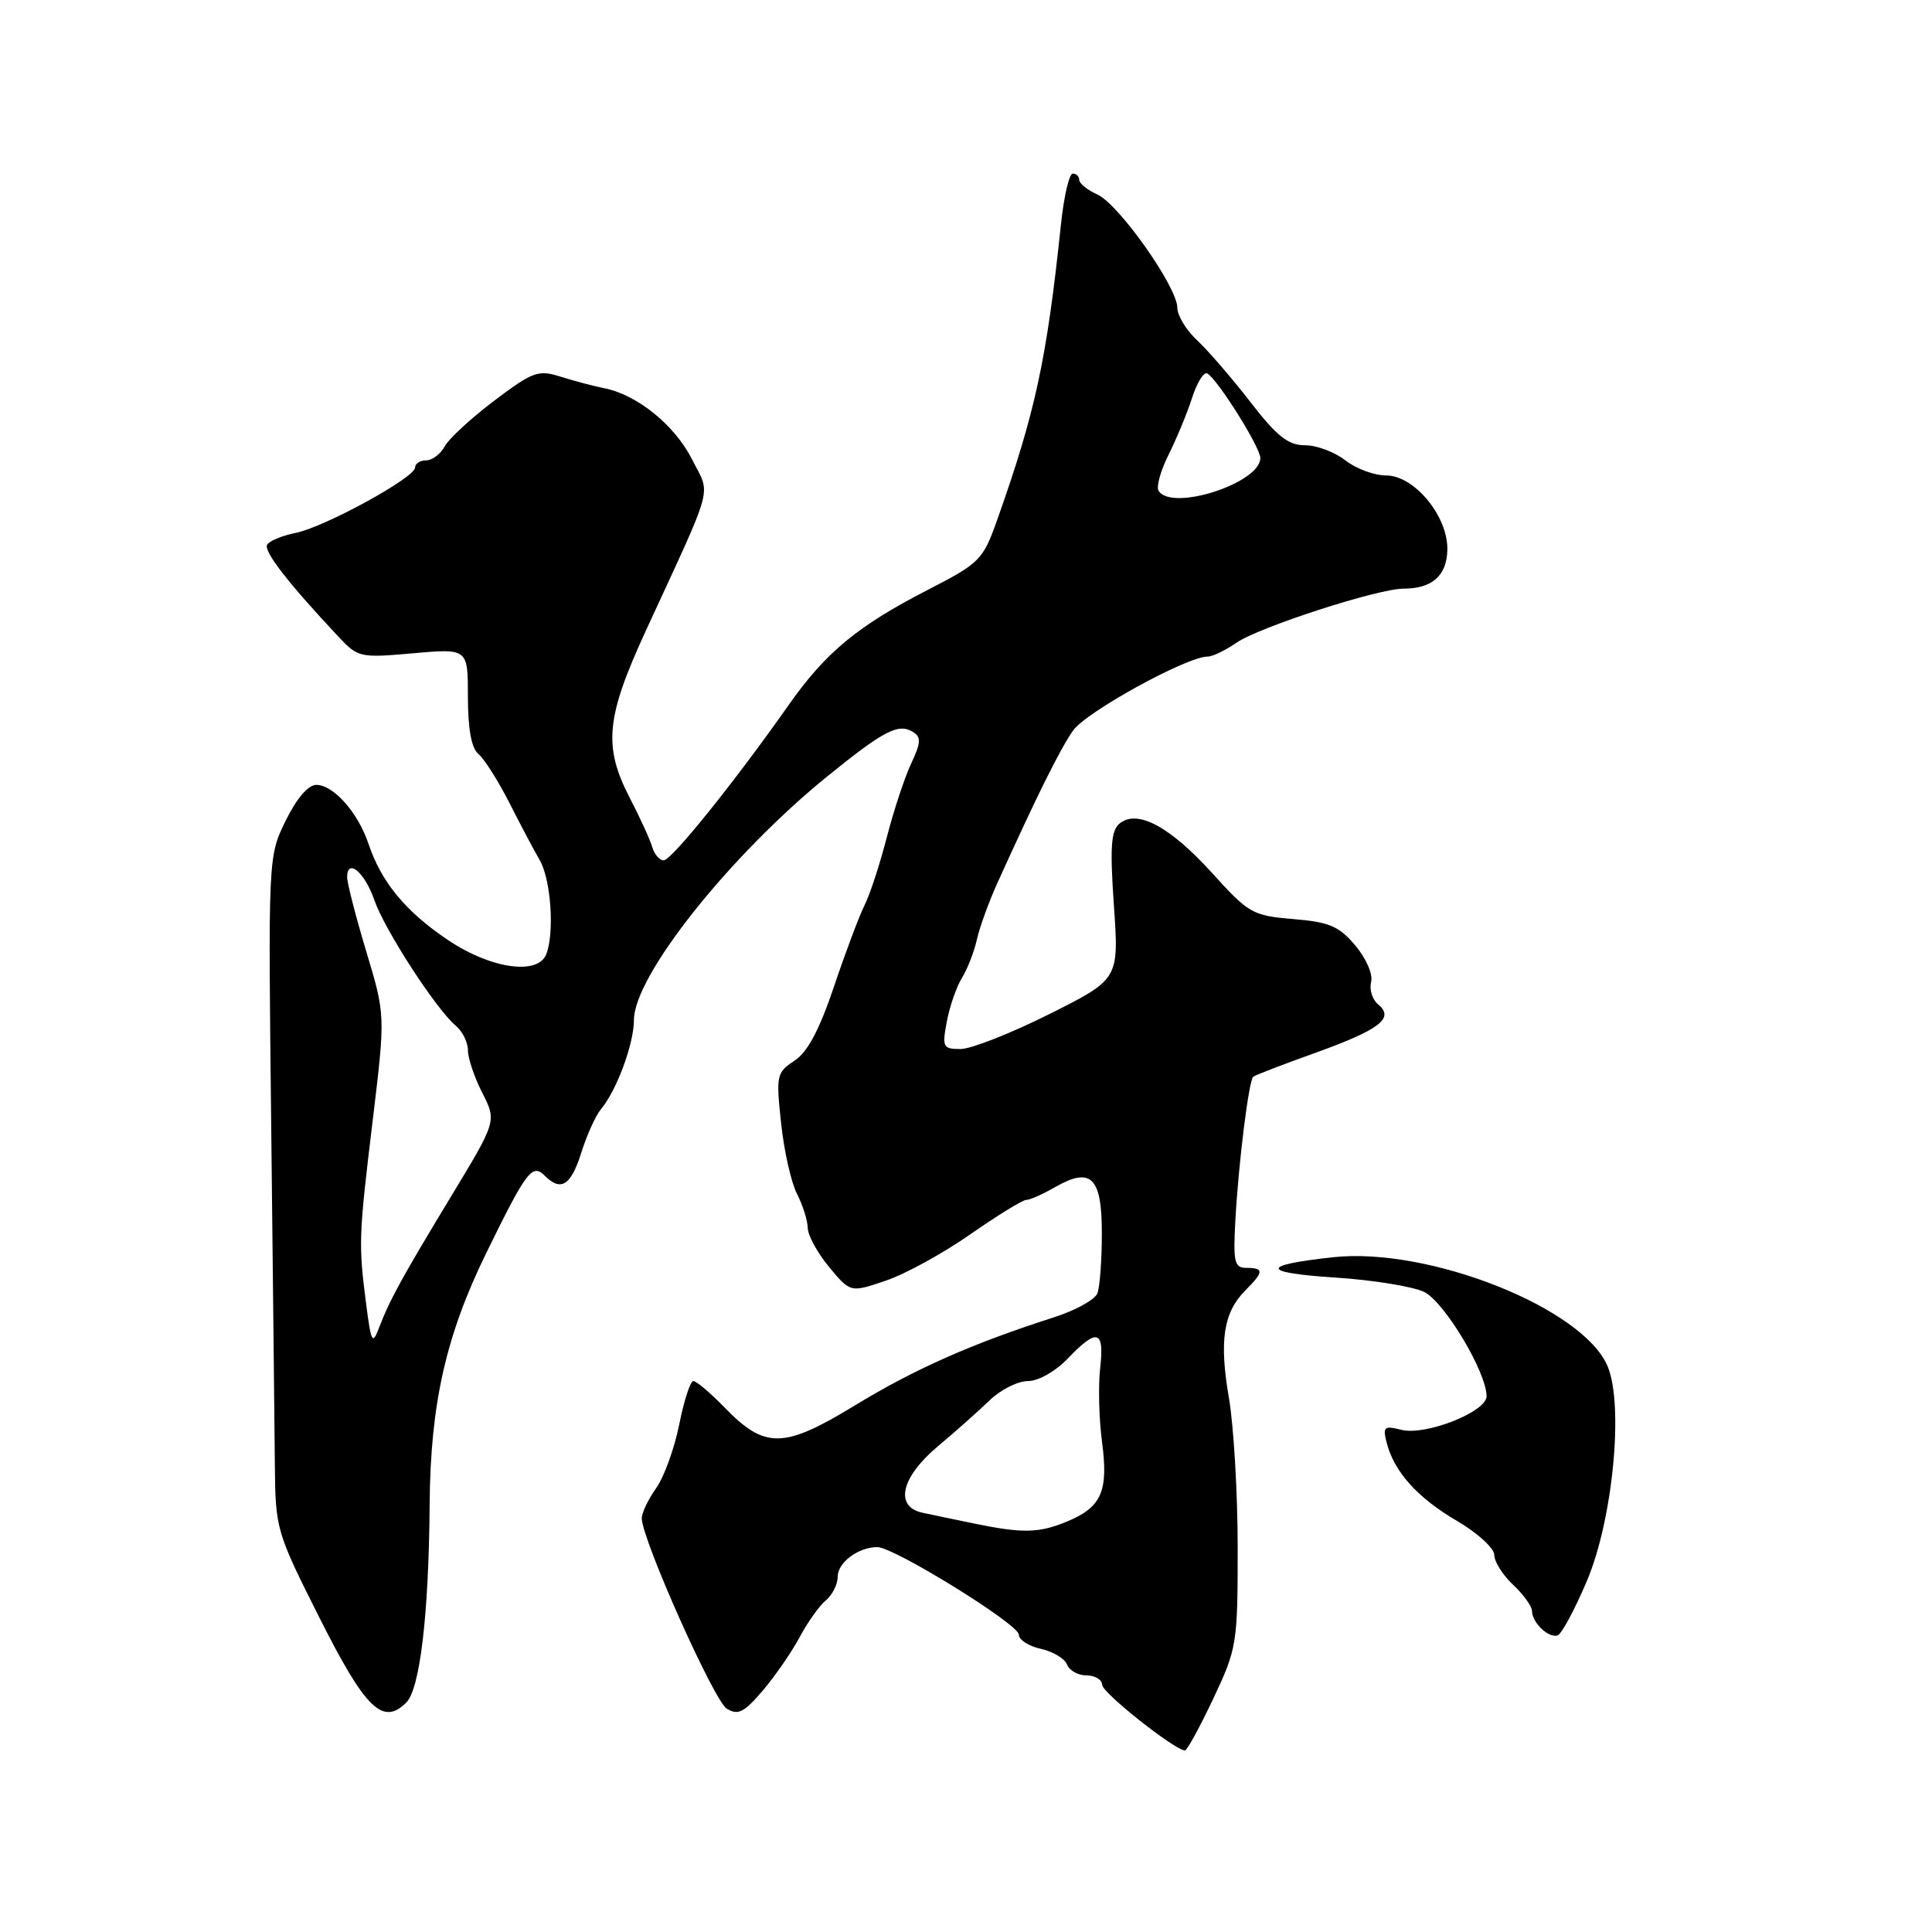 <?xml version="1.0" encoding="UTF-8" standalone="no"?>
<!DOCTYPE svg PUBLIC "-//W3C//DTD SVG 1.1//EN" "http://www.w3.org/Graphics/SVG/1.1/DTD/svg11.dtd" >
<svg xmlns="http://www.w3.org/2000/svg" xmlns:xlink="http://www.w3.org/1999/xlink" version="1.1" viewBox="0 0 256 256">
 <g >
 <path fill="currentColor"
d=" M 160.75 225.11 C 163.90 218.44 164.00 217.83 164.00 205.13 C 164.00 197.93 163.48 188.98 162.84 185.24 C 161.53 177.65 162.11 173.89 165.03 170.97 C 167.47 168.53 167.50 168.00 165.17 168.00 C 163.57 168.00 163.39 167.26 163.69 161.75 C 164.10 154.17 165.47 143.18 166.06 142.67 C 166.30 142.47 169.98 141.05 174.23 139.53 C 182.84 136.43 184.81 134.92 182.62 133.10 C 181.84 132.45 181.42 131.12 181.68 130.13 C 181.94 129.11 181.04 127.01 179.59 125.29 C 177.43 122.72 176.16 122.18 171.36 121.78 C 165.96 121.33 165.46 121.04 160.60 115.67 C 155.02 109.51 150.68 107.19 148.34 109.13 C 147.21 110.07 147.06 112.26 147.60 120.03 C 148.27 129.75 148.27 129.75 139.03 134.38 C 133.95 136.92 128.67 139.00 127.29 139.00 C 124.94 139.00 124.82 138.76 125.46 135.35 C 125.84 133.35 126.73 130.76 127.45 129.60 C 128.17 128.45 129.07 126.15 129.44 124.50 C 129.81 122.85 131.04 119.47 132.16 117.00 C 137.38 105.47 140.45 99.28 142.18 96.81 C 143.90 94.34 157.25 87.00 160.02 87.00 C 160.66 87.00 162.39 86.17 163.85 85.16 C 166.80 83.11 182.58 78.00 185.96 78.00 C 189.74 78.00 191.69 76.30 191.78 72.91 C 191.91 68.46 187.44 63.00 183.66 63.00 C 182.09 63.00 179.67 62.10 178.27 61.00 C 176.87 59.90 174.47 59.00 172.92 59.00 C 170.69 59.00 169.21 57.83 165.67 53.25 C 163.22 50.09 160.05 46.41 158.61 45.08 C 157.18 43.74 156.00 41.81 156.00 40.77 C 156.00 38.04 148.27 27.08 145.42 25.78 C 144.09 25.18 143.00 24.30 143.00 23.84 C 143.00 23.38 142.62 23.00 142.15 23.00 C 141.67 23.00 140.97 26.04 140.58 29.75 C 138.70 47.65 137.19 54.64 132.10 68.98 C 130.24 74.20 129.82 74.62 122.96 78.15 C 113.62 82.95 109.40 86.45 104.50 93.42 C 97.34 103.61 88.98 114.00 87.95 114.00 C 87.39 114.00 86.71 113.21 86.43 112.25 C 86.15 111.29 84.82 108.36 83.46 105.75 C 79.91 98.89 80.28 95.06 85.61 83.50 C 94.78 63.60 94.19 65.79 91.69 60.85 C 89.40 56.33 84.43 52.30 80.06 51.44 C 78.65 51.16 76.05 50.47 74.28 49.91 C 71.32 48.97 70.60 49.24 65.48 53.10 C 62.41 55.42 59.46 58.14 58.92 59.16 C 58.37 60.17 57.27 61.00 56.46 61.00 C 55.66 61.00 55.00 61.43 55.00 61.95 C 55.00 63.29 43.00 69.85 39.15 70.62 C 37.39 70.97 35.71 71.67 35.40 72.17 C 34.88 73.00 38.12 77.19 44.83 84.35 C 47.43 87.13 47.70 87.19 54.75 86.56 C 62.00 85.92 62.00 85.92 62.00 92.34 C 62.00 96.62 62.47 99.14 63.40 99.92 C 64.17 100.56 65.99 103.43 67.45 106.29 C 68.90 109.16 70.73 112.62 71.53 114.00 C 73.00 116.55 73.49 123.56 72.39 126.42 C 71.30 129.28 65.03 128.38 59.33 124.54 C 53.72 120.76 50.53 116.89 48.82 111.79 C 47.44 107.67 44.19 104.00 41.91 104.00 C 40.84 104.00 39.30 105.80 37.85 108.75 C 35.53 113.50 35.53 113.50 35.94 149.50 C 36.16 169.30 36.38 189.39 36.42 194.14 C 36.50 202.61 36.61 203.00 42.32 214.34 C 48.41 226.45 50.72 228.71 53.84 225.59 C 55.65 223.77 56.82 213.92 56.93 199.34 C 57.03 186.04 59.09 176.92 64.46 165.97 C 69.80 155.08 70.53 154.13 72.20 155.80 C 74.33 157.93 75.65 157.09 77.02 152.75 C 77.75 150.41 78.93 147.81 79.64 146.96 C 81.72 144.48 84.00 138.29 84.00 135.15 C 84.00 129.31 96.75 113.28 109.76 102.76 C 117.21 96.74 119.05 95.80 121.00 97.00 C 122.07 97.66 122.03 98.43 120.74 101.16 C 119.87 103.00 118.42 107.41 117.50 110.96 C 116.59 114.51 115.26 118.56 114.55 119.96 C 113.85 121.36 112.03 126.20 110.51 130.72 C 108.57 136.47 107.00 139.43 105.26 140.56 C 102.90 142.11 102.82 142.49 103.50 148.84 C 103.89 152.50 104.84 156.72 105.61 158.20 C 106.37 159.69 107.01 161.71 107.03 162.70 C 107.04 163.69 108.32 166.03 109.87 167.90 C 112.69 171.29 112.69 171.29 117.39 169.69 C 119.98 168.81 125.02 166.04 128.59 163.54 C 132.17 161.05 135.49 159.00 135.97 159.00 C 136.45 159.00 138.15 158.25 139.75 157.33 C 144.57 154.56 146.00 155.95 146.00 163.39 C 146.00 166.93 145.74 170.53 145.41 171.37 C 145.09 172.21 142.50 173.64 139.66 174.55 C 128.88 178.00 121.23 181.38 113.32 186.20 C 103.81 192.00 101.36 192.03 95.96 186.45 C 94.11 184.55 92.28 183.00 91.87 183.00 C 91.47 183.00 90.63 185.59 90.00 188.75 C 89.37 191.91 87.99 195.72 86.93 197.21 C 85.87 198.70 85.02 200.50 85.04 201.21 C 85.12 204.12 94.63 225.40 96.30 226.41 C 97.80 227.32 98.60 226.91 101.08 224.00 C 102.72 222.07 104.91 218.89 105.96 216.93 C 107.00 214.97 108.56 212.78 109.43 212.06 C 110.29 211.34 111.00 209.93 111.00 208.91 C 111.00 207.04 113.74 205.00 116.25 205.00 C 118.47 205.00 135.00 215.23 135.00 216.60 C 135.00 217.28 136.31 218.13 137.92 218.48 C 139.52 218.83 141.08 219.77 141.39 220.56 C 141.69 221.35 142.85 222.00 143.97 222.00 C 145.09 222.00 146.02 222.56 146.04 223.25 C 146.07 224.31 155.53 231.81 157.00 231.95 C 157.28 231.97 158.96 228.89 160.75 225.11 Z  M 210.29 209.44 C 213.71 201.34 215.17 186.24 213.03 181.07 C 209.83 173.35 189.37 165.21 176.64 166.59 C 166.95 167.64 167.03 168.64 176.88 169.28 C 181.87 169.60 187.18 170.46 188.69 171.18 C 191.37 172.47 196.95 181.77 196.98 185.00 C 197.00 187.07 188.90 190.27 185.69 189.46 C 183.40 188.88 183.20 189.06 183.74 191.16 C 184.73 195.03 187.84 198.48 193.06 201.53 C 195.78 203.12 198.00 205.15 198.00 206.04 C 198.00 206.92 199.12 208.71 200.50 210.00 C 201.88 211.29 203.00 212.86 203.00 213.47 C 203.00 215.00 205.20 217.10 206.39 216.70 C 206.92 216.53 208.67 213.26 210.29 209.44 Z  M 129.00 201.86 C 126.53 201.35 123.49 200.72 122.25 200.45 C 118.49 199.64 119.38 195.76 124.25 191.66 C 126.59 189.70 129.69 186.95 131.13 185.55 C 132.58 184.15 134.86 183.00 136.20 183.00 C 137.59 183.00 139.85 181.72 141.50 180.00 C 145.39 175.94 146.35 176.22 145.78 181.27 C 145.51 183.61 145.62 188.00 146.02 191.02 C 146.89 197.58 145.98 199.69 141.45 201.58 C 137.67 203.16 135.56 203.21 129.00 201.86 Z  M 48.53 172.90 C 47.49 164.81 47.52 163.91 49.38 148.50 C 51.07 134.50 51.07 134.50 48.53 126.07 C 47.14 121.44 46.00 117.01 46.00 116.24 C 46.00 113.63 48.33 115.58 49.60 119.26 C 50.97 123.22 57.81 133.76 60.39 135.91 C 61.28 136.65 62.00 138.11 62.00 139.16 C 62.00 140.22 62.86 142.76 63.91 144.82 C 65.81 148.55 65.81 148.55 59.77 158.53 C 53.19 169.40 51.65 172.21 50.20 176.00 C 49.36 178.22 49.17 177.87 48.53 172.90 Z  M 153.52 65.03 C 153.19 64.50 153.78 62.37 154.83 60.28 C 155.87 58.20 157.28 54.81 157.95 52.74 C 158.61 50.67 159.53 49.21 159.99 49.49 C 161.42 50.38 167.00 59.28 167.00 60.69 C 167.00 64.02 155.24 67.82 153.52 65.03 Z "/>
</g>
</svg>